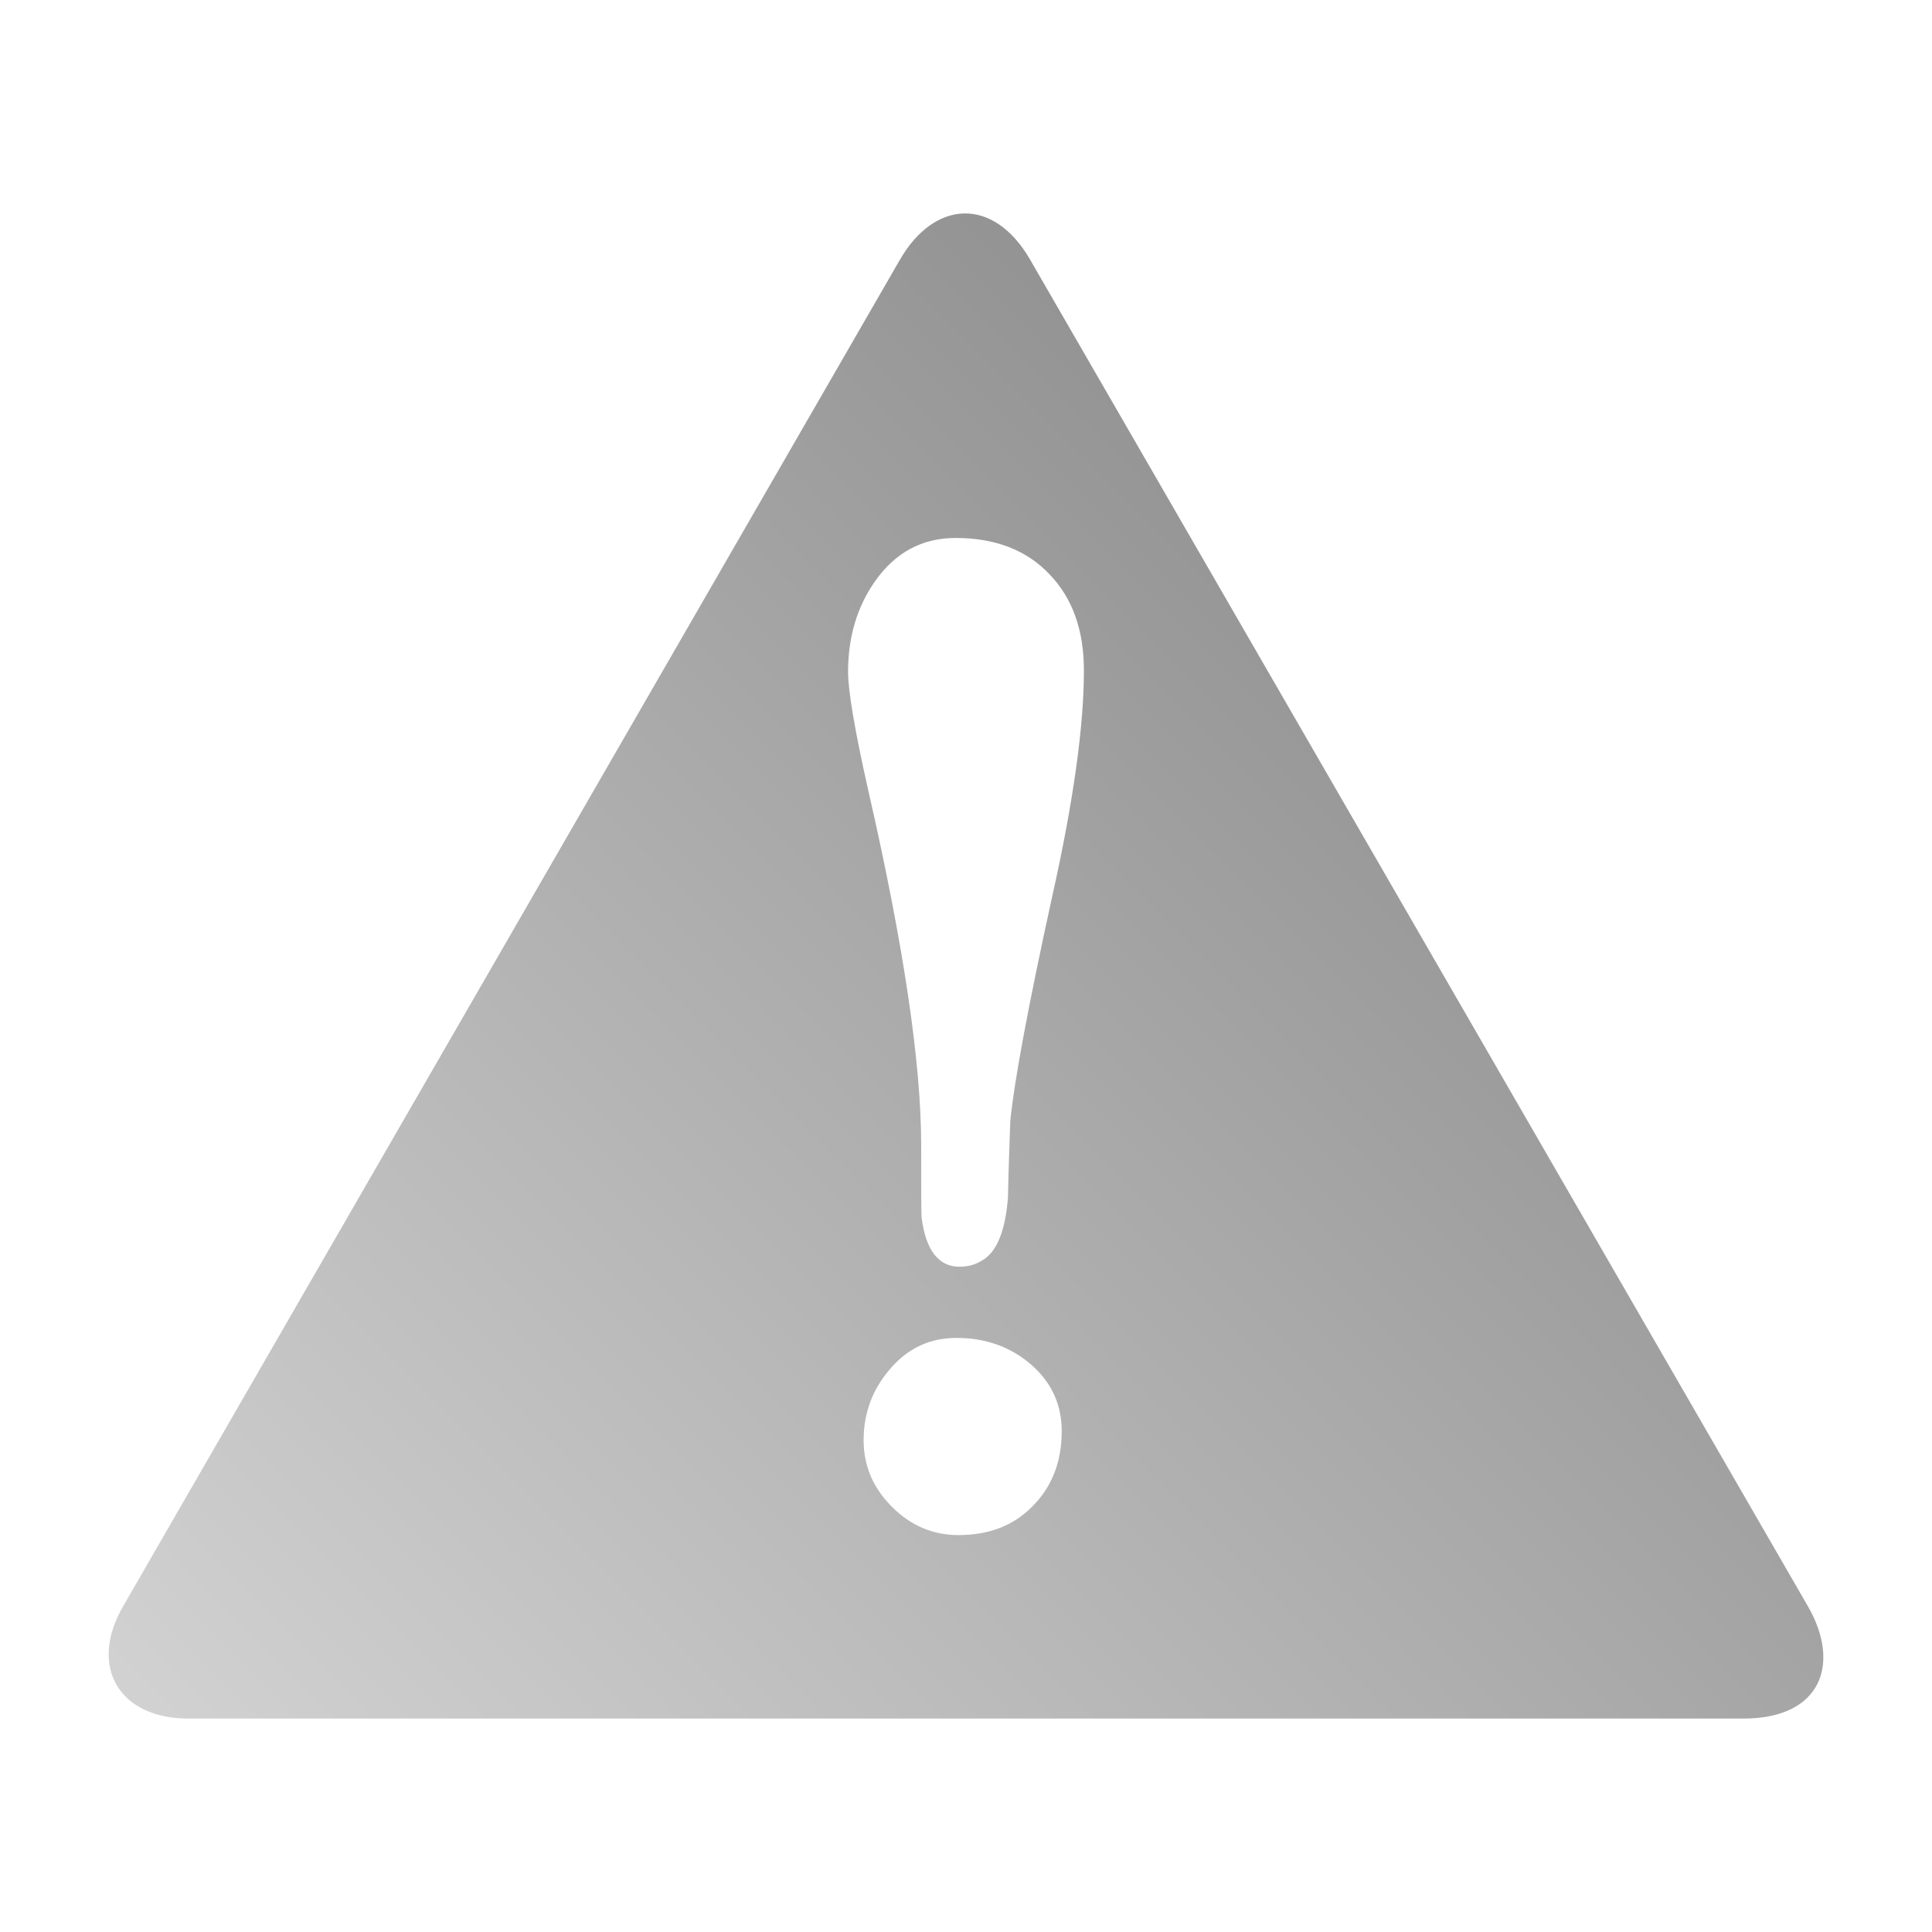 <?xml version="1.0" encoding="UTF-8" standalone="no"?>
<svg xmlns:dc="http://purl.org/dc/elements/1.1/"
     xmlns:cc="http://creativecommons.org/ns#"
     xmlns:rdf="http://www.w3.org/1999/02/22-rdf-syntax-ns#"
     xmlns:svg="http://www.w3.org/2000/svg"
     xmlns="http://www.w3.org/2000/svg"
     xmlns:xlink="http://www.w3.org/1999/xlink"
     width="64" height="64" viewBox="0 0 128 128" version="1.1">
    <title>Warning Icon</title>
    <desc>This icon is a part of Clarity icon theme for gtk</desc>
    <defs>
        <linearGradient x1="0" y1="128" x2="128" y2="0" id="gradient" gradientUnits="userSpaceOnUse">
            <stop id="start" style="stop-color:#dbdbdb;stop-opacity:1" offset="0" />
            <stop id="stop" style="stop-color:#757575;stop-opacity:1" offset="1" />
        </linearGradient>
    </defs>
    <path d="m 63.874,14.141 c -1.559,0.034 -3.108,1.083 -4.25,3.062 L 8.155,106.422 c -2.318,4.017 -0.242,7.438 4.313,7.438 l 103.031,0 c 5.223,0 6.452,-3.679 4.281,-7.438 L 68.249,17.204 c -1.222,-2.116 -2.816,-3.097 -4.375,-3.062 z m -0.562,21.5 c 2.638,6.6e-5 4.72,0.817 6.219,2.406 1.529,1.589 2.281,3.707 2.281,6.375 -3e-5,3.658 -0.685,8.641 -2.094,14.938 -1.589,7.256 -2.511,12.207 -2.781,14.875 -0.06,1.679 -0.126,3.385 -0.156,5.094 -0.18,2.279 -0.762,3.679 -1.781,4.219 -0.39,0.24 -0.868,0.375 -1.438,0.375 -1.379,1.7e-5 -2.23,-1.091 -2.5,-3.25 -0.03,-0.21 -0.031,-1.813 -0.031,-4.781 -1e-5,-5.457 -1.161,-13.276 -3.5,-23.5 -0.899,-3.988 -1.344,-6.616 -1.344,-7.875 -5e-6,-2.279 0.582,-4.291 1.781,-6 1.349,-1.919 3.125,-2.875 5.344,-2.875 z m 0.062,53 c 1.859,1.3e-5 3.463,0.547 4.812,1.656 1.439,1.199 2.156,2.702 2.156,4.531 -2e-5,2.009 -0.648,3.68 -1.938,4.969 -1.259,1.289 -2.897,1.906 -4.906,1.906 -1.679,0 -3.147,-0.616 -4.406,-1.875 -1.259,-1.259 -1.875,-2.727 -1.875,-4.406 -6e-6,-1.799 0.581,-3.37 1.75,-4.719 1.169,-1.379 2.637,-2.062 4.406,-2.062 z" style="fill:url(#gradient);fill-opacity:1;stroke:none" />
</svg>